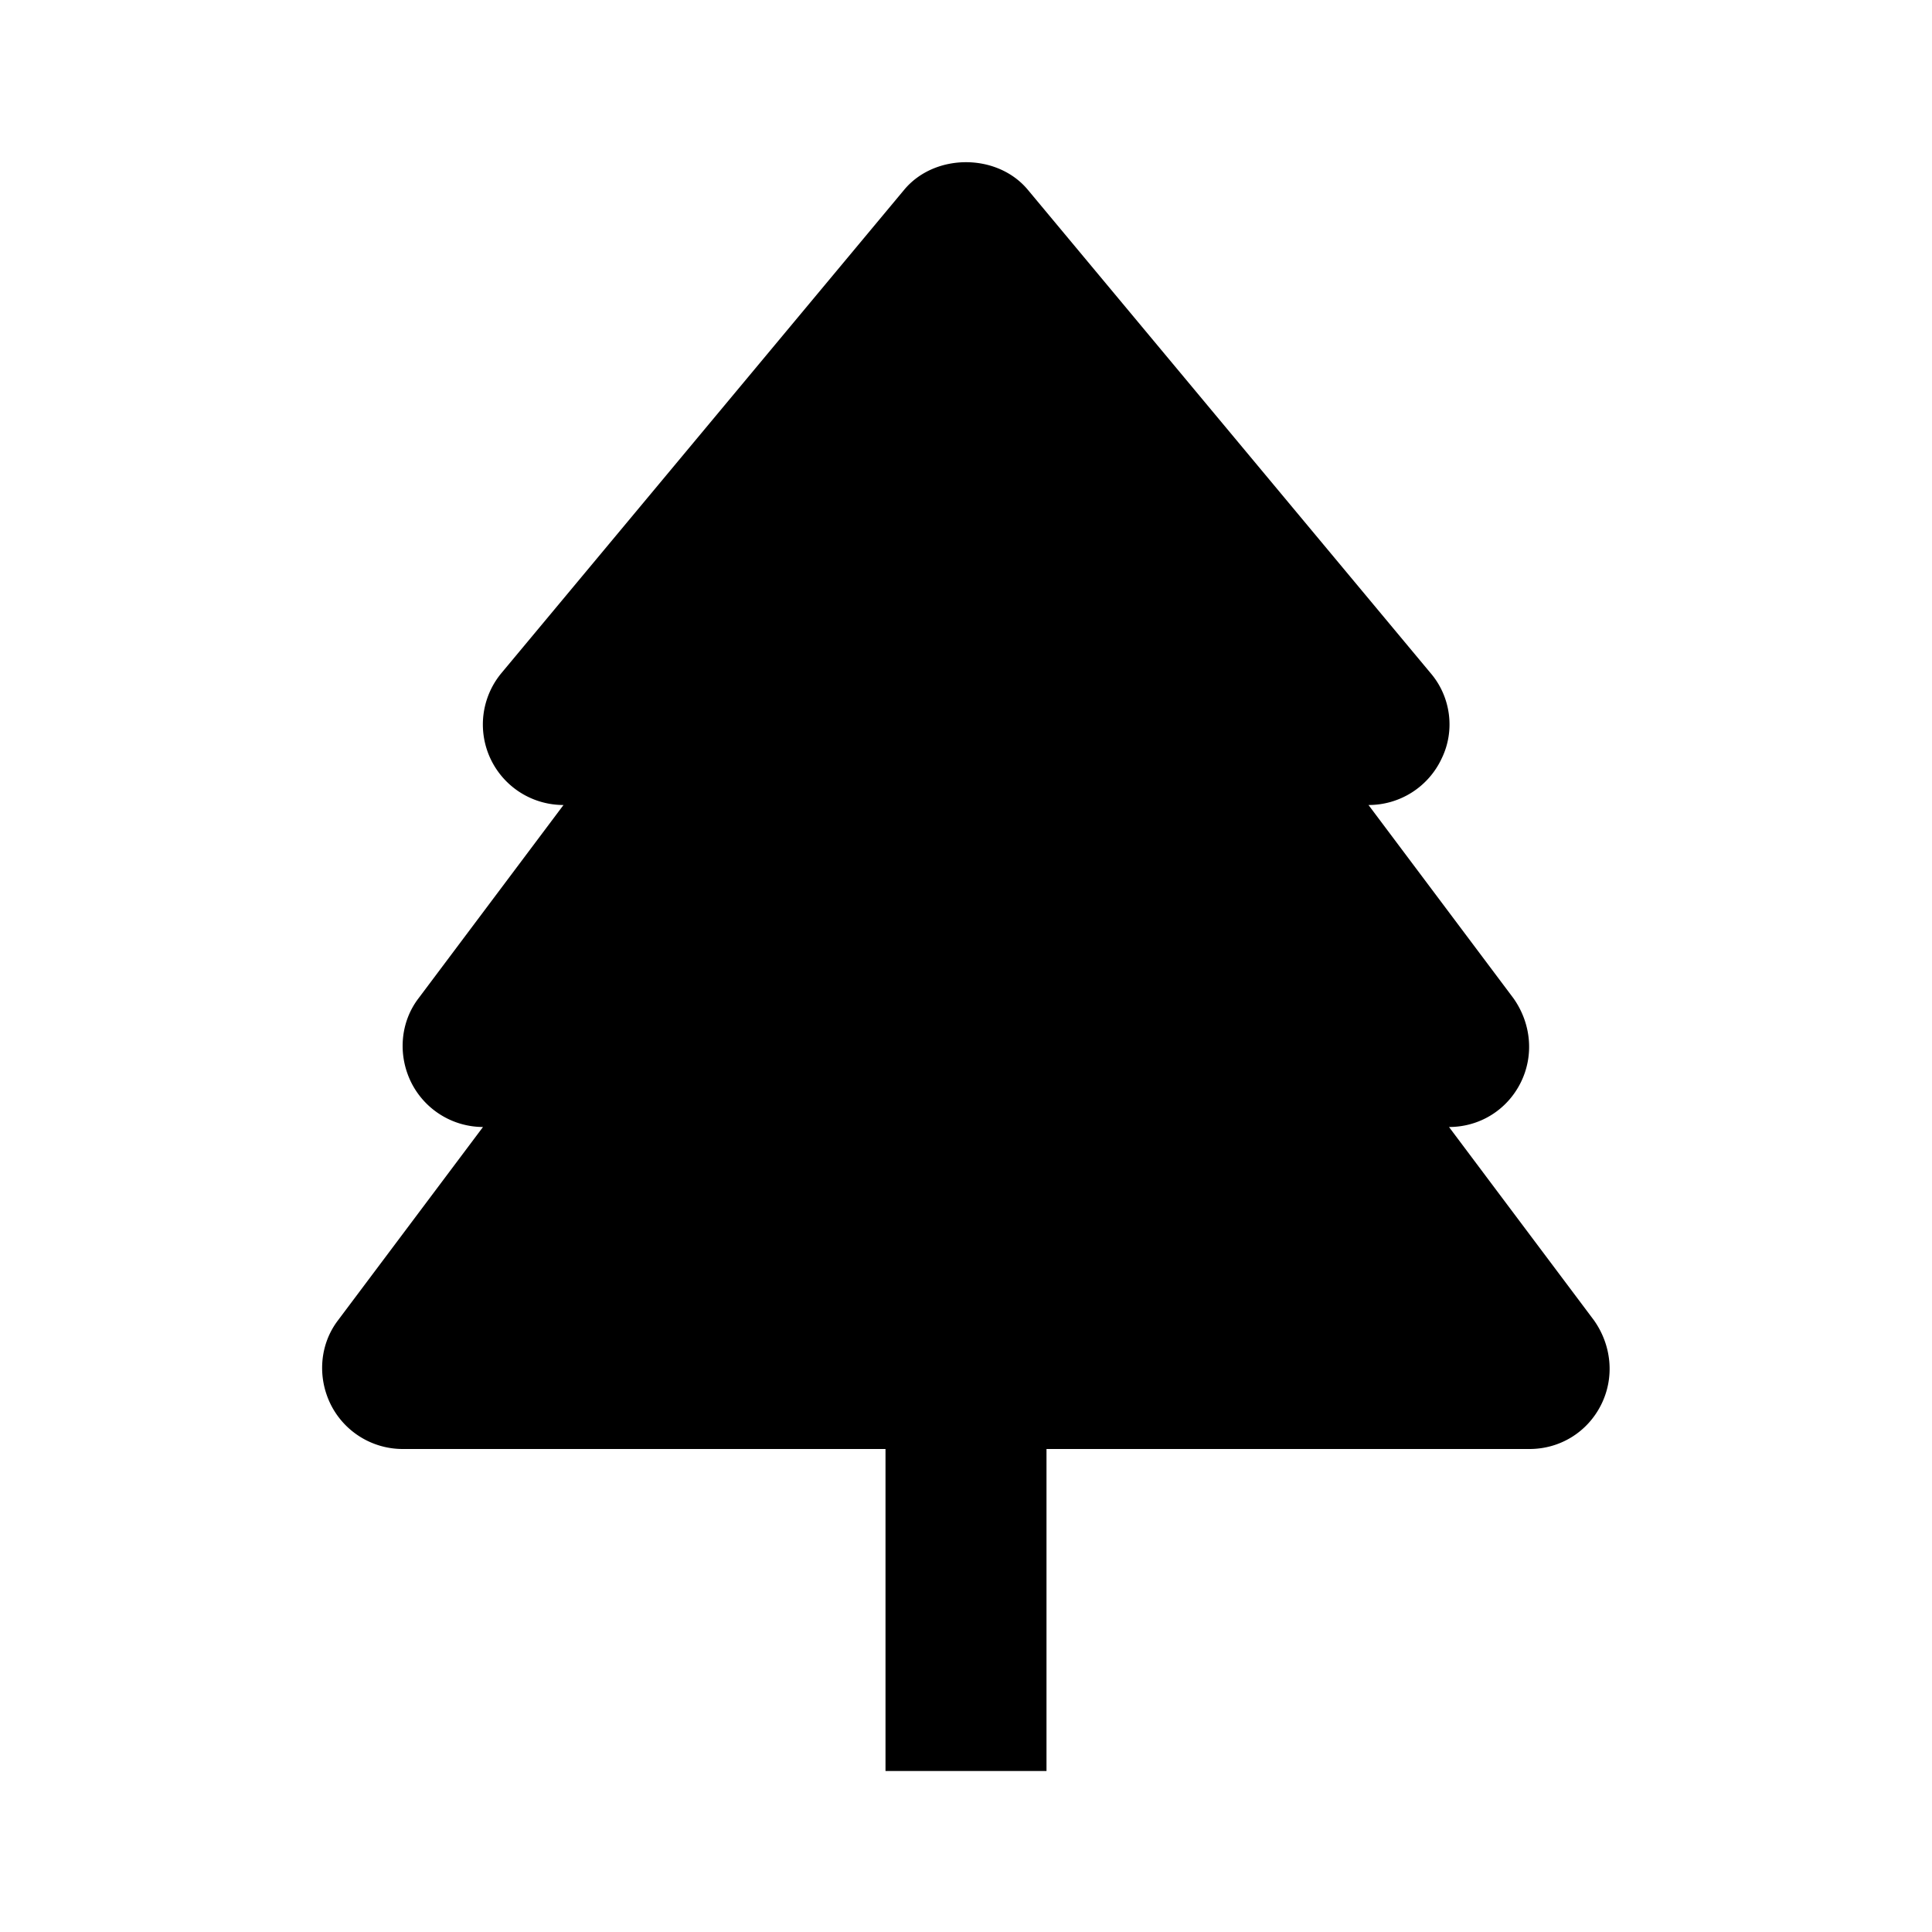 <svg xmlns="http://www.w3.org/2000/svg" width="24" height="24"><!--Boxicons v3.0 https://boxicons.com | License  https://docs.boxicons.com/free--><path d="M18 14c.38 0 .72-.21.89-.55s.13-.74-.09-1.05L17 10a1 1 0 0 0 .91-.58c.17-.35.11-.77-.14-1.06l-5-6c-.38-.46-1.16-.46-1.54 0l-5 6A1 1 0 0 0 7 10l-1.8 2.4c-.23.3-.26.71-.09 1.05A1 1 0 0 0 6 14l-1.8 2.4c-.23.3-.26.71-.09 1.05A1 1 0 0 0 5 18h6v4h2v-4h6c.38 0 .72-.21.89-.55s.13-.74-.09-1.05z"/></svg>